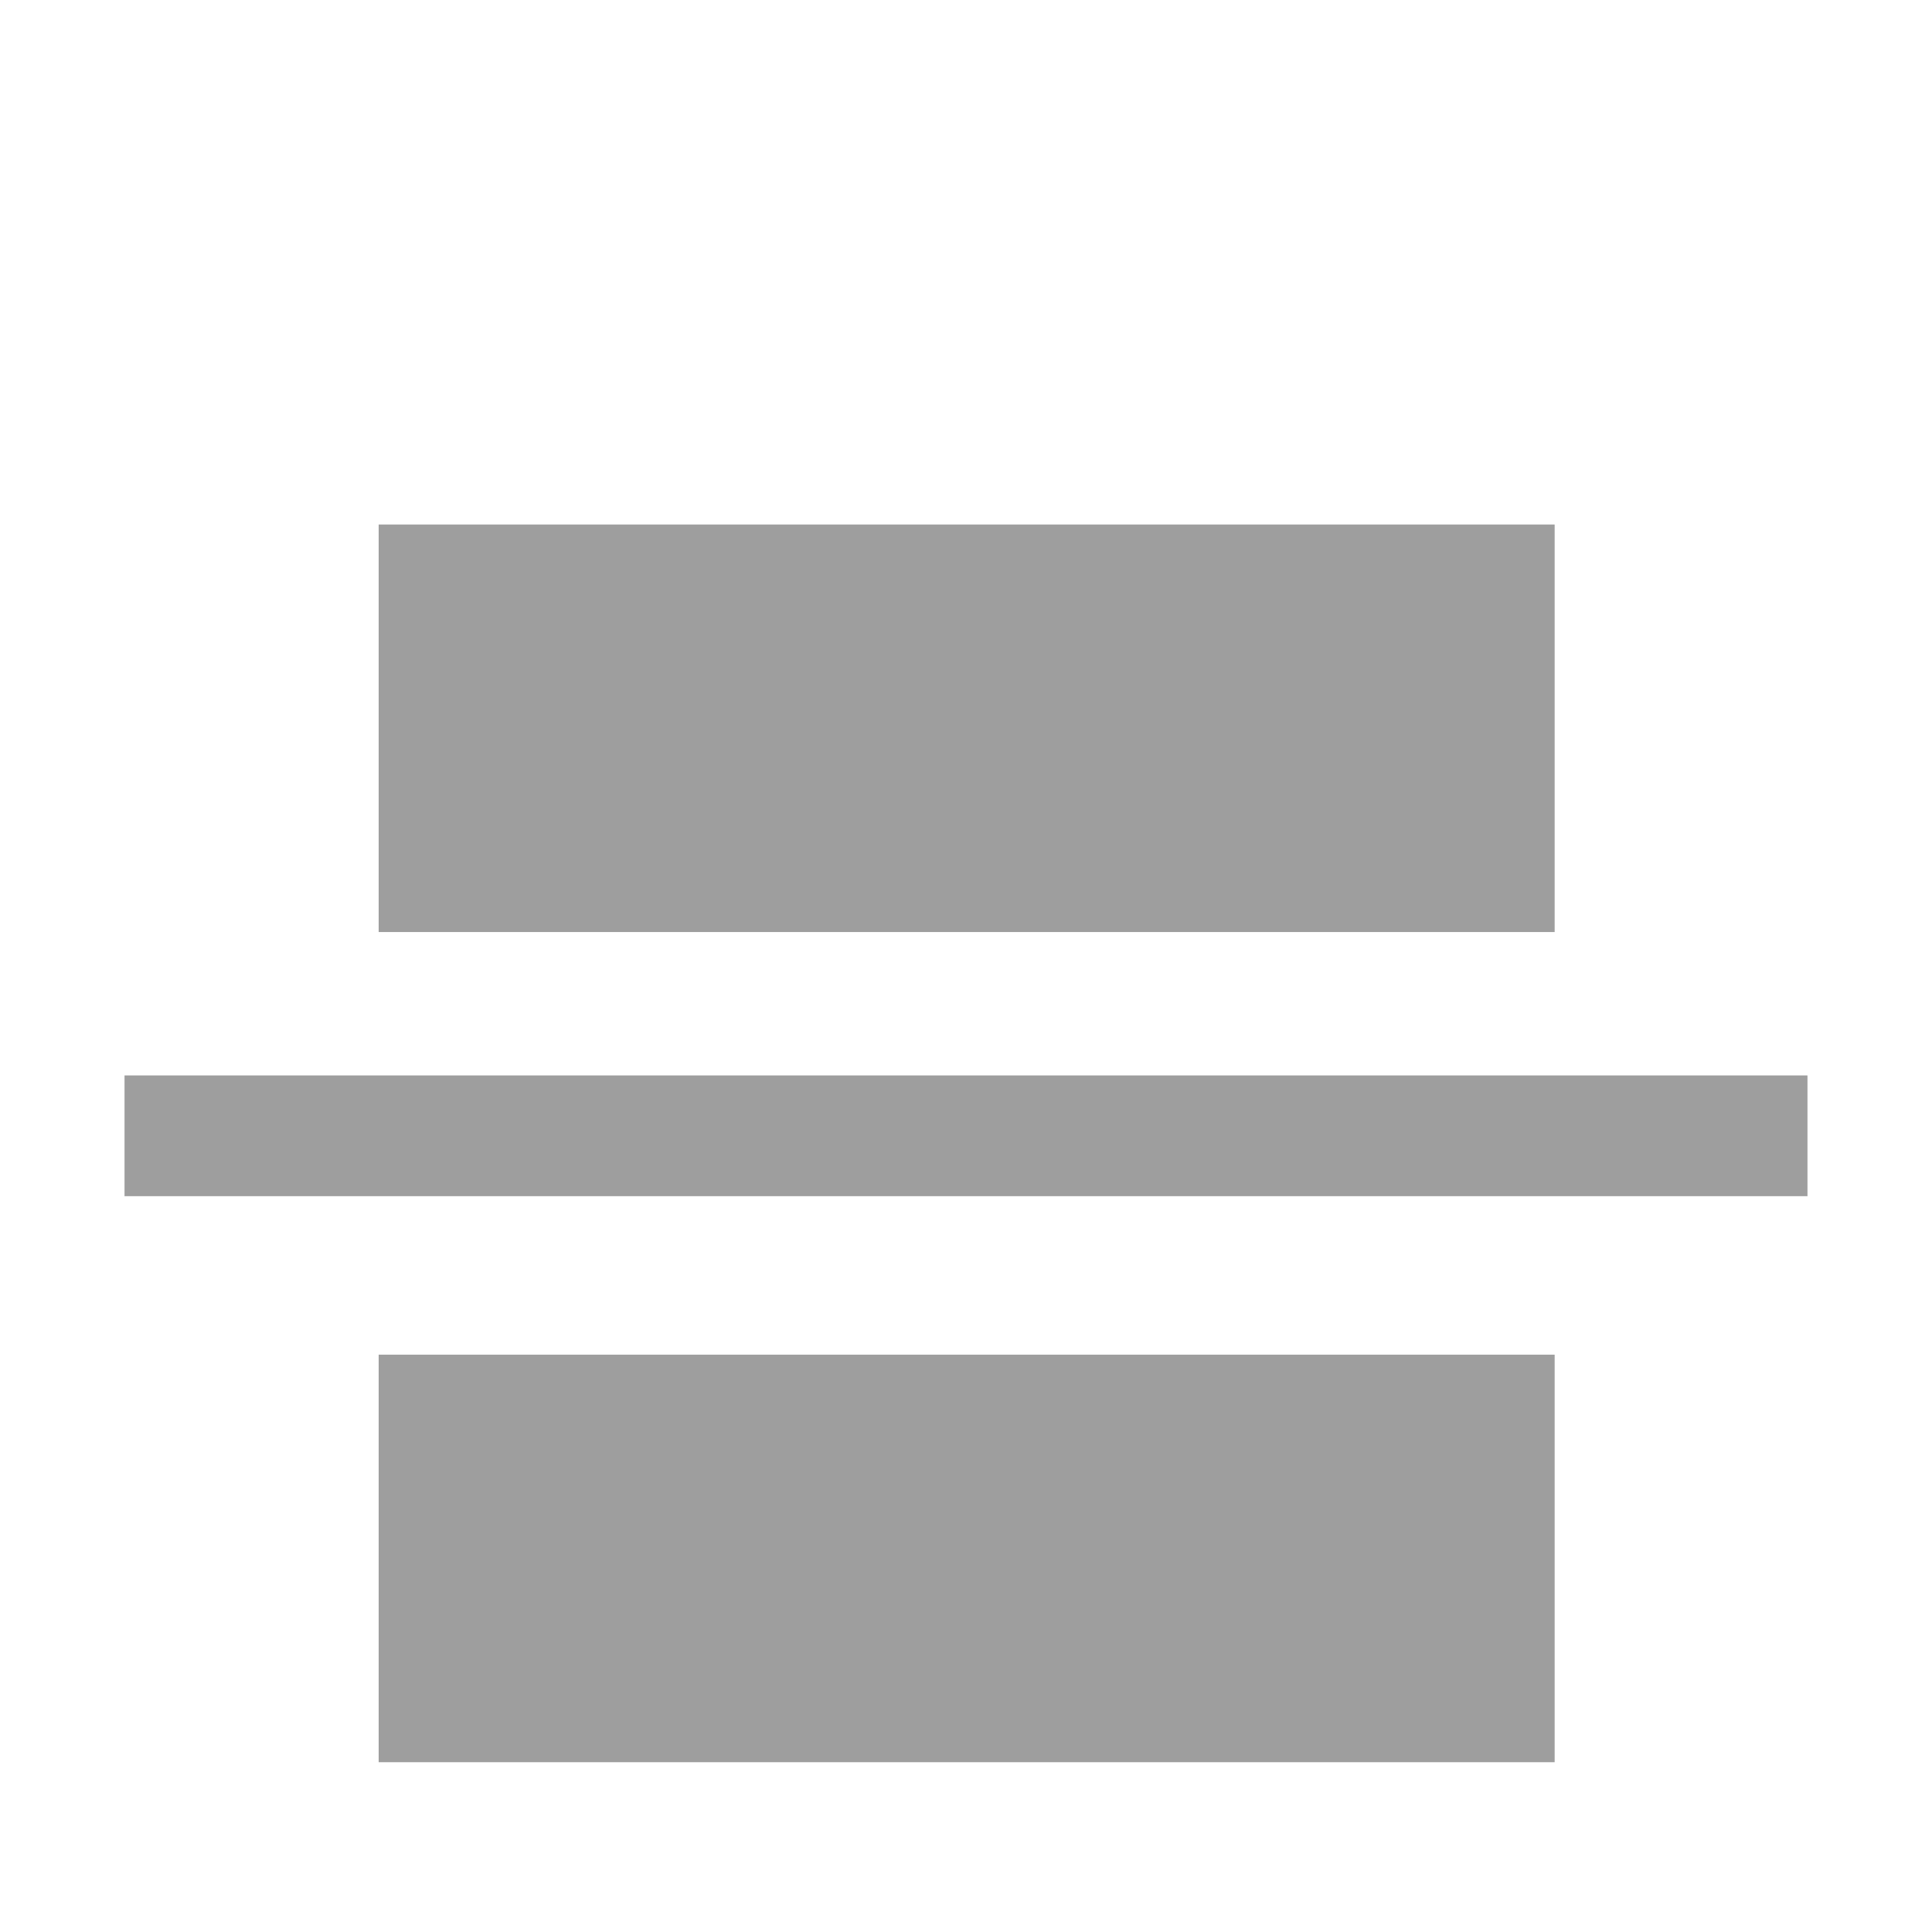 <svg xmlns="http://www.w3.org/2000/svg" xmlns:xlink="http://www.w3.org/1999/xlink" width="512" height="512" version="1.1" viewBox="0 0 512 512"><title>flexlayout-vertical-justify-center</title><desc>Created with Sketch.</desc><g id="Page-1" fill="none" fill-rule="evenodd" stroke="none" stroke-width="1"><g id="flexlayout-vertical-justify-center" fill="#9E9E9E"><g transform="translate(256, 255.5) rotate(90) translate(-256, -255.5) translate(95.5, 32.5)"><g id="Group-48" transform="translate(64, 67)"><rect id="Rectangle-14" width="108" height="311.649" x="-20" y="0"/><rect id="Rectangle-14-Copy" width="108" height="311.649" x="200" y="0"/></g><rect id="Rectangle" width="32" height="446" x="190" y="0"/></g></g></g></svg>